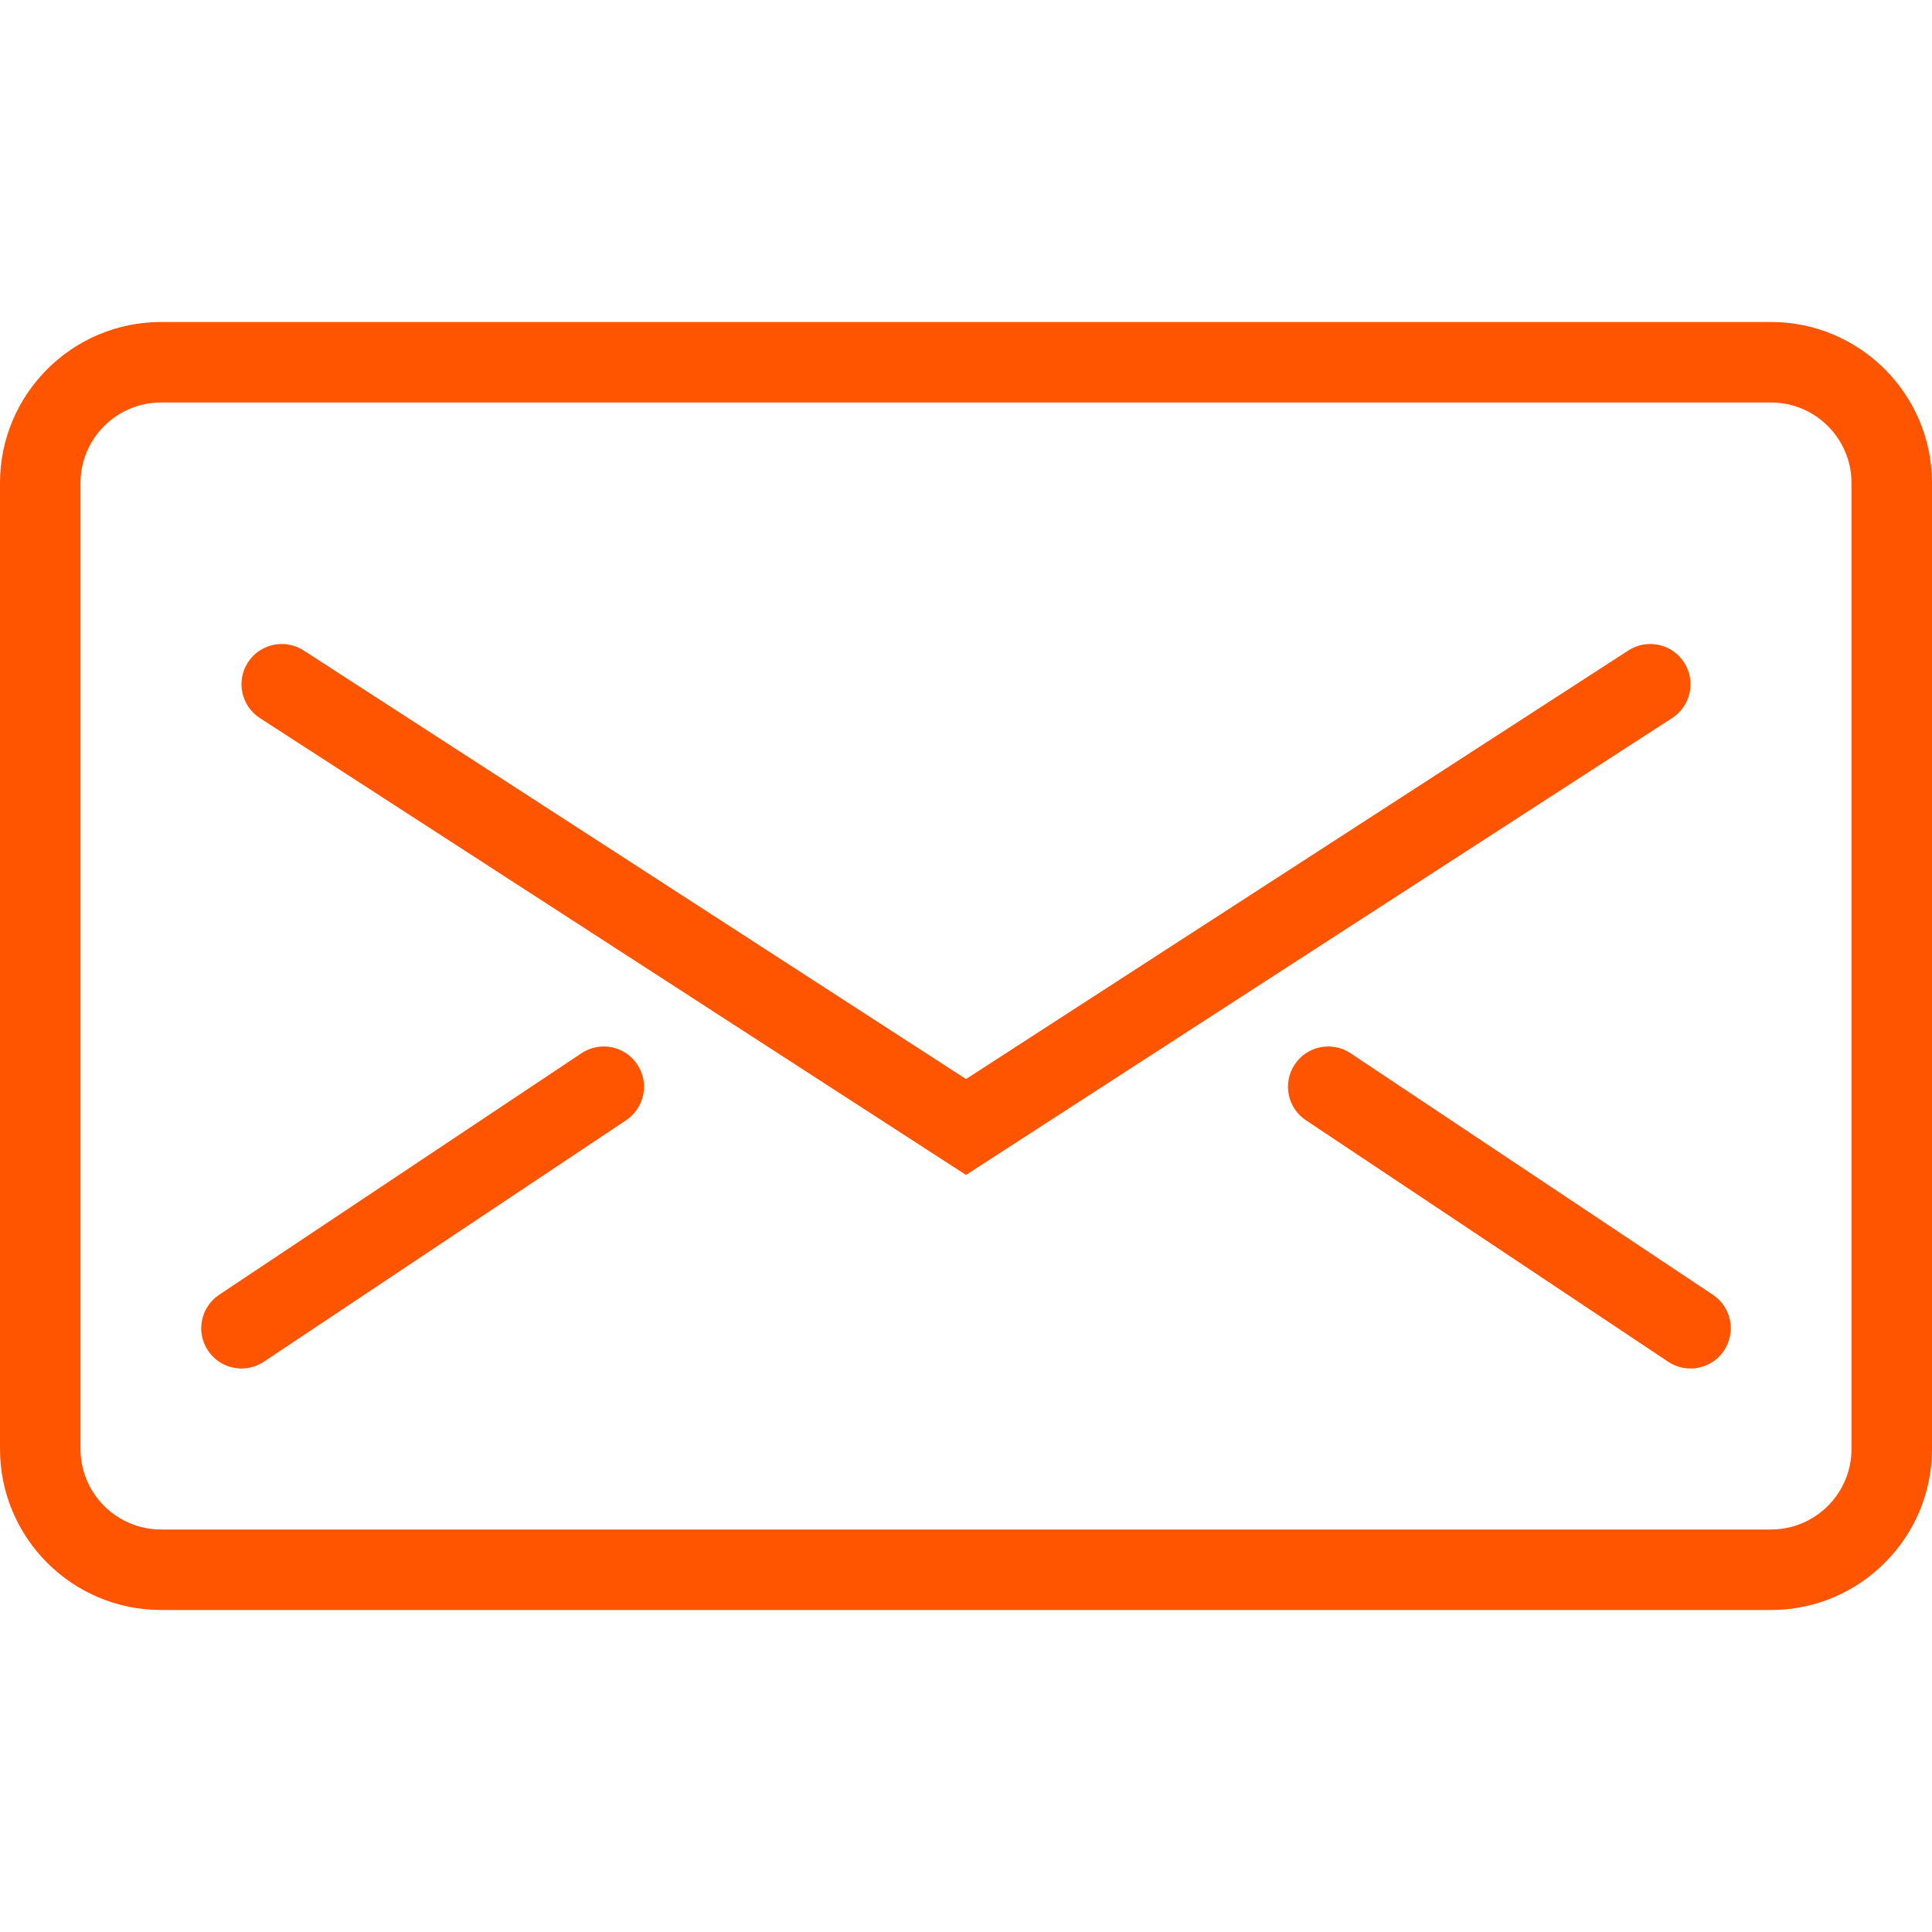 <svg  width="48" height="48" viewBox="0 0 48 48" fill="none" xmlns="http://www.w3.org/2000/svg">
<path d="M44 40H4C1.794 40 0 38.206 0 36V12C0 9.794 1.794 8 4 8H44C46.206 8 48 9.794 48 12V36C48 38.206 46.206 40 44 40ZM4 10C2.897 10 2 10.897 2 12V36C2 37.103 2.897 38 4 38H44C45.103 38 46 37.103 46 36V12C46 10.897 45.103 10 44 10H4Z" fill="#FF5400"/>
<path d="M24 29.191L6.457 17.84C5.993 17.539 5.86 16.921 6.16 16.457C6.46 15.993 7.079 15.861 7.543 16.16L24 26.809L40.457 16.16C40.921 15.861 41.54 15.993 41.84 16.457C42.14 16.921 42.007 17.539 41.543 17.84L24 29.191Z" fill="#FF5400"/>
<path d="M6.001 34C5.678 34 5.36 33.844 5.168 33.555C4.861 33.095 4.985 32.475 5.445 32.168L14.445 26.168C14.905 25.861 15.526 25.985 15.832 26.445C16.139 26.905 16.015 27.525 15.555 27.832L6.555 33.832C6.384 33.945 6.191 34 6.001 34Z" fill="#FF5400"/>
<path d="M41.999 34C41.809 34 41.616 33.945 41.445 33.832L32.445 27.832C31.985 27.525 31.861 26.905 32.168 26.445C32.474 25.985 33.094 25.861 33.555 26.168L42.555 32.168C43.015 32.475 43.139 33.095 42.832 33.555C42.64 33.844 42.322 34 41.999 34Z" fill="#FF5400"/>
</svg>
